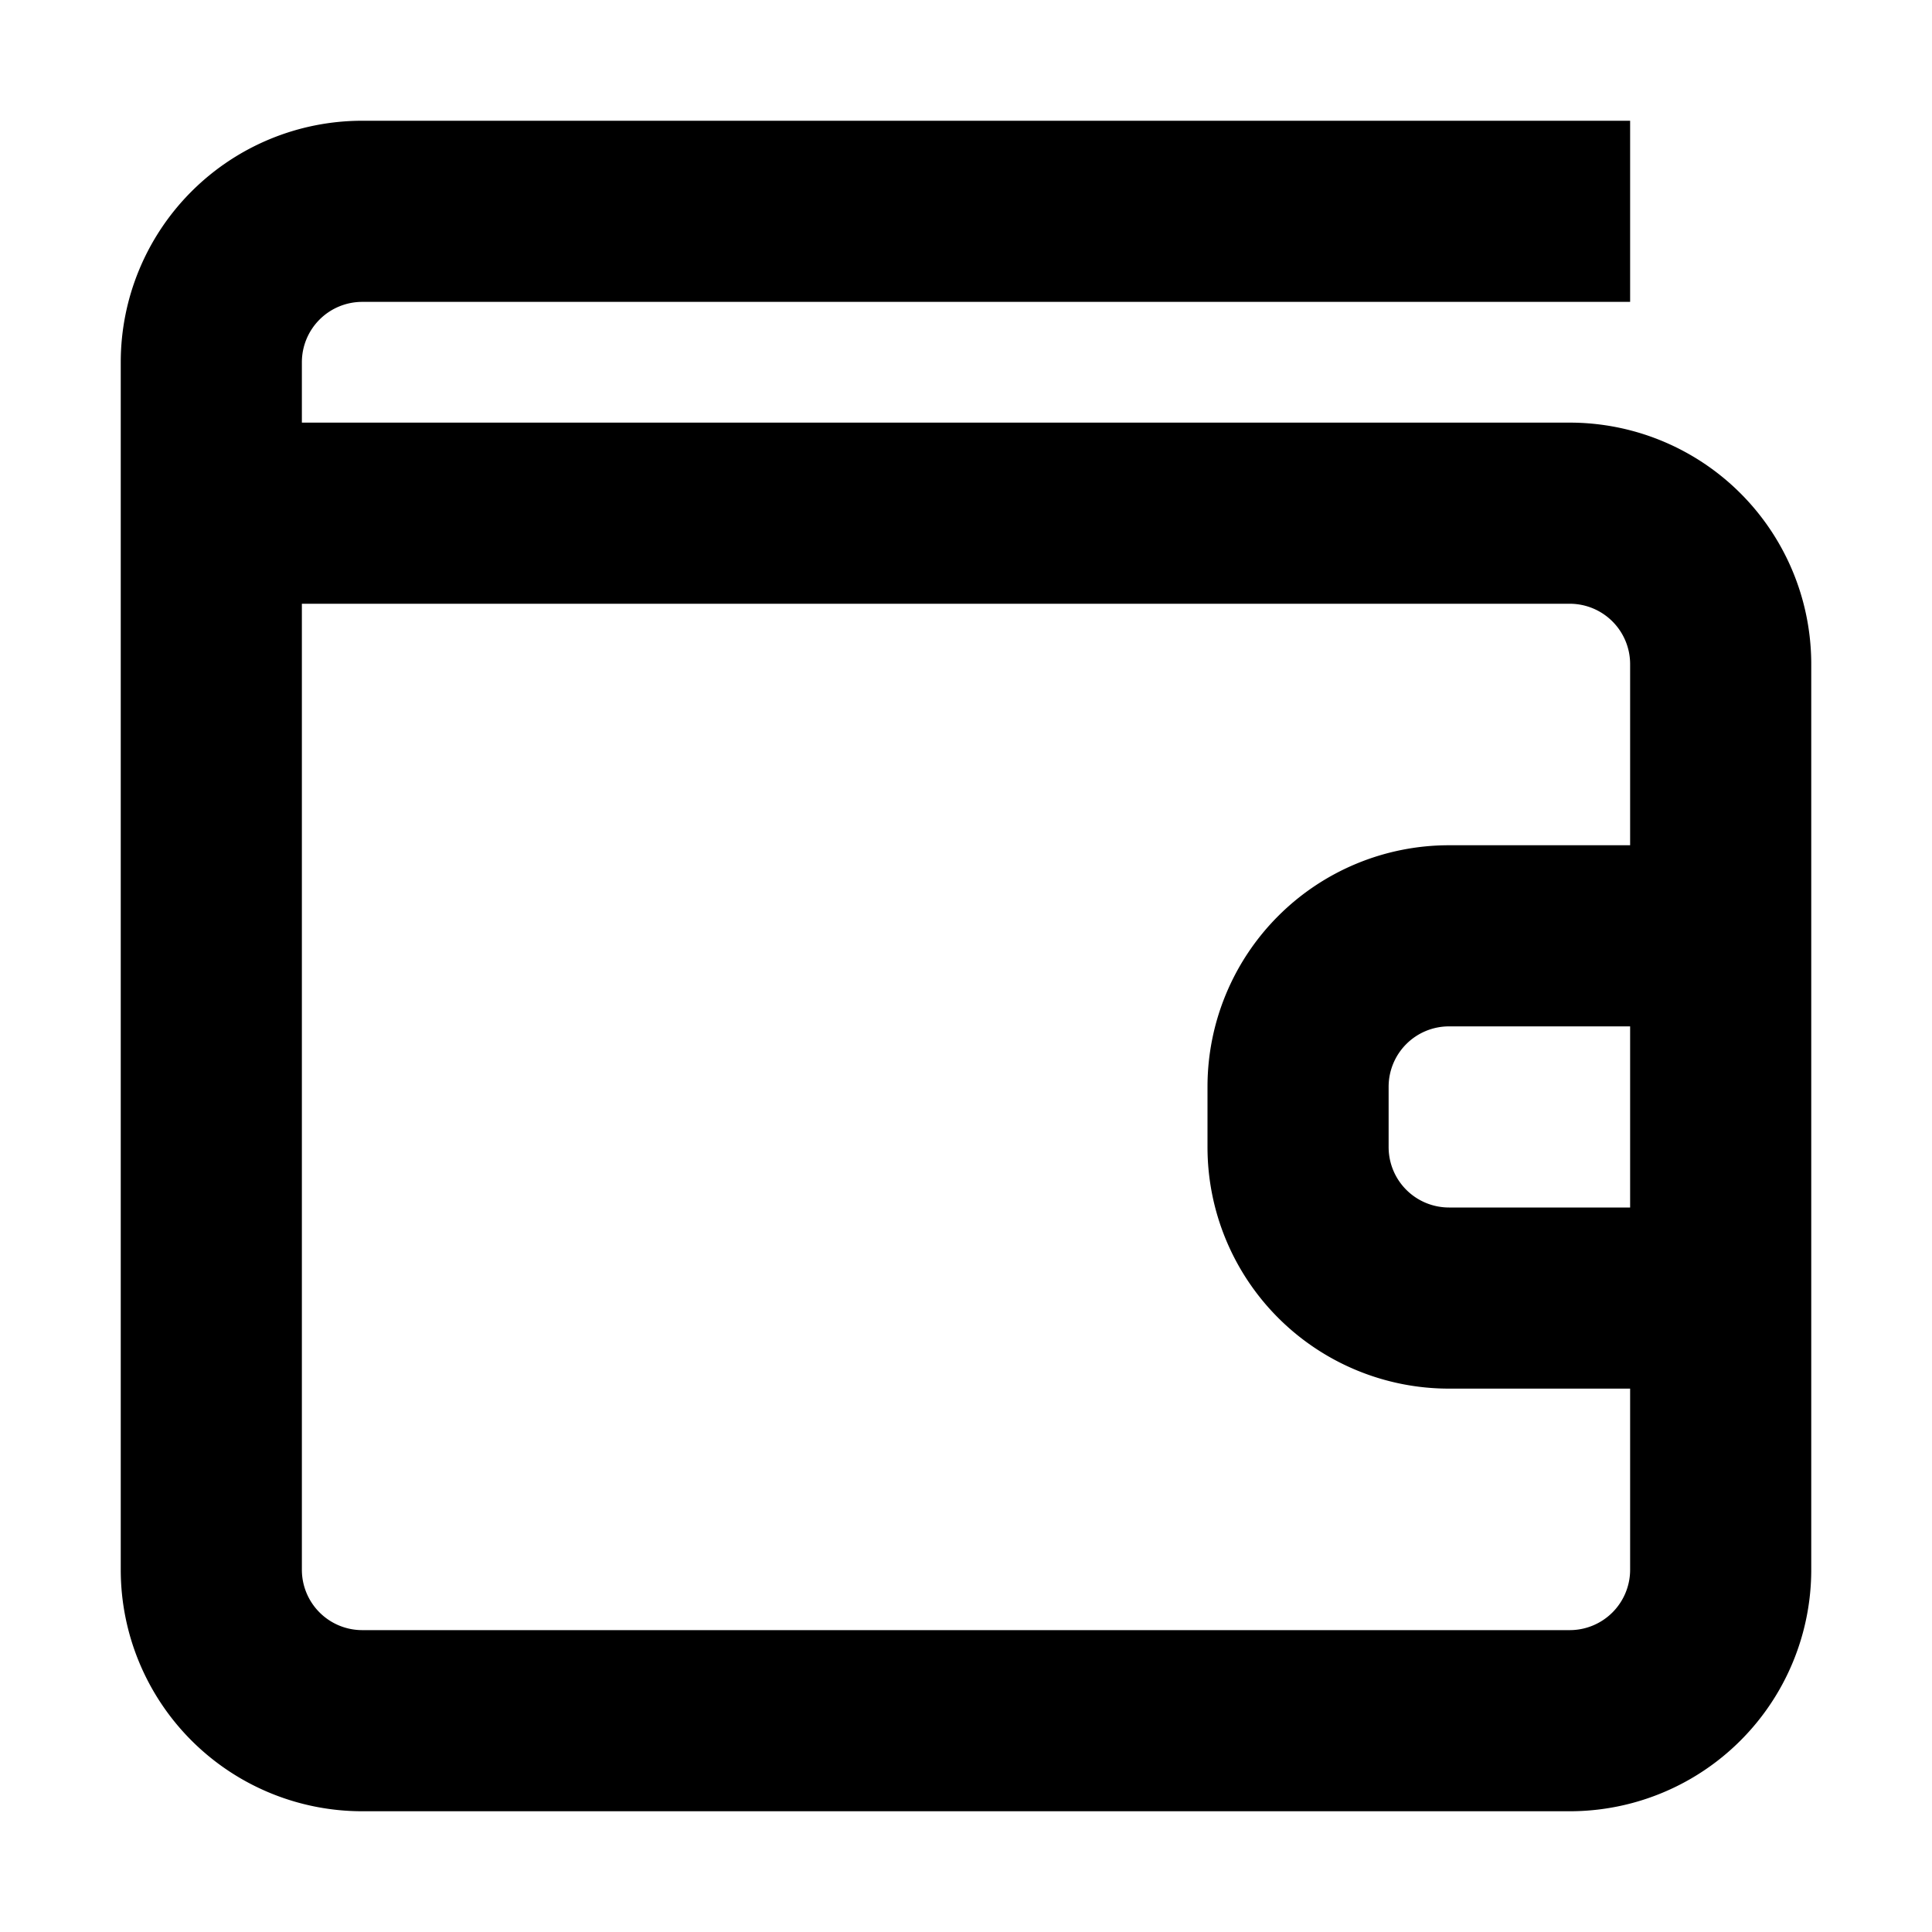 <svg width="16" height="16" fill="none" viewBox="0 0 16 16"><path fill="currentcolor" fill-rule="evenodd" d="M3 2.5a.5.5 0 0 0-.5.5v.5H13a2 2 0 0 1 2 2V13a2 2 0 0 1-2 2H3a2 2 0 0 1-2-2V3a2 2 0 0 1 2-2h10.5v1.5zM2.5 5v8a.5.5 0 0 0 .5.5h10a.5.5 0 0 0 .5-.5v-1.5H12a2 2 0 0 1-2-2V9a2 2 0 0 1 2-2h1.5V5.5A.5.5 0 0 0 13 5zm11 3.5H12a.5.5 0 0 0-.5.5v.5a.5.5 0 0 0 .5.5h1.5z" clip-rule="evenodd"/></svg>